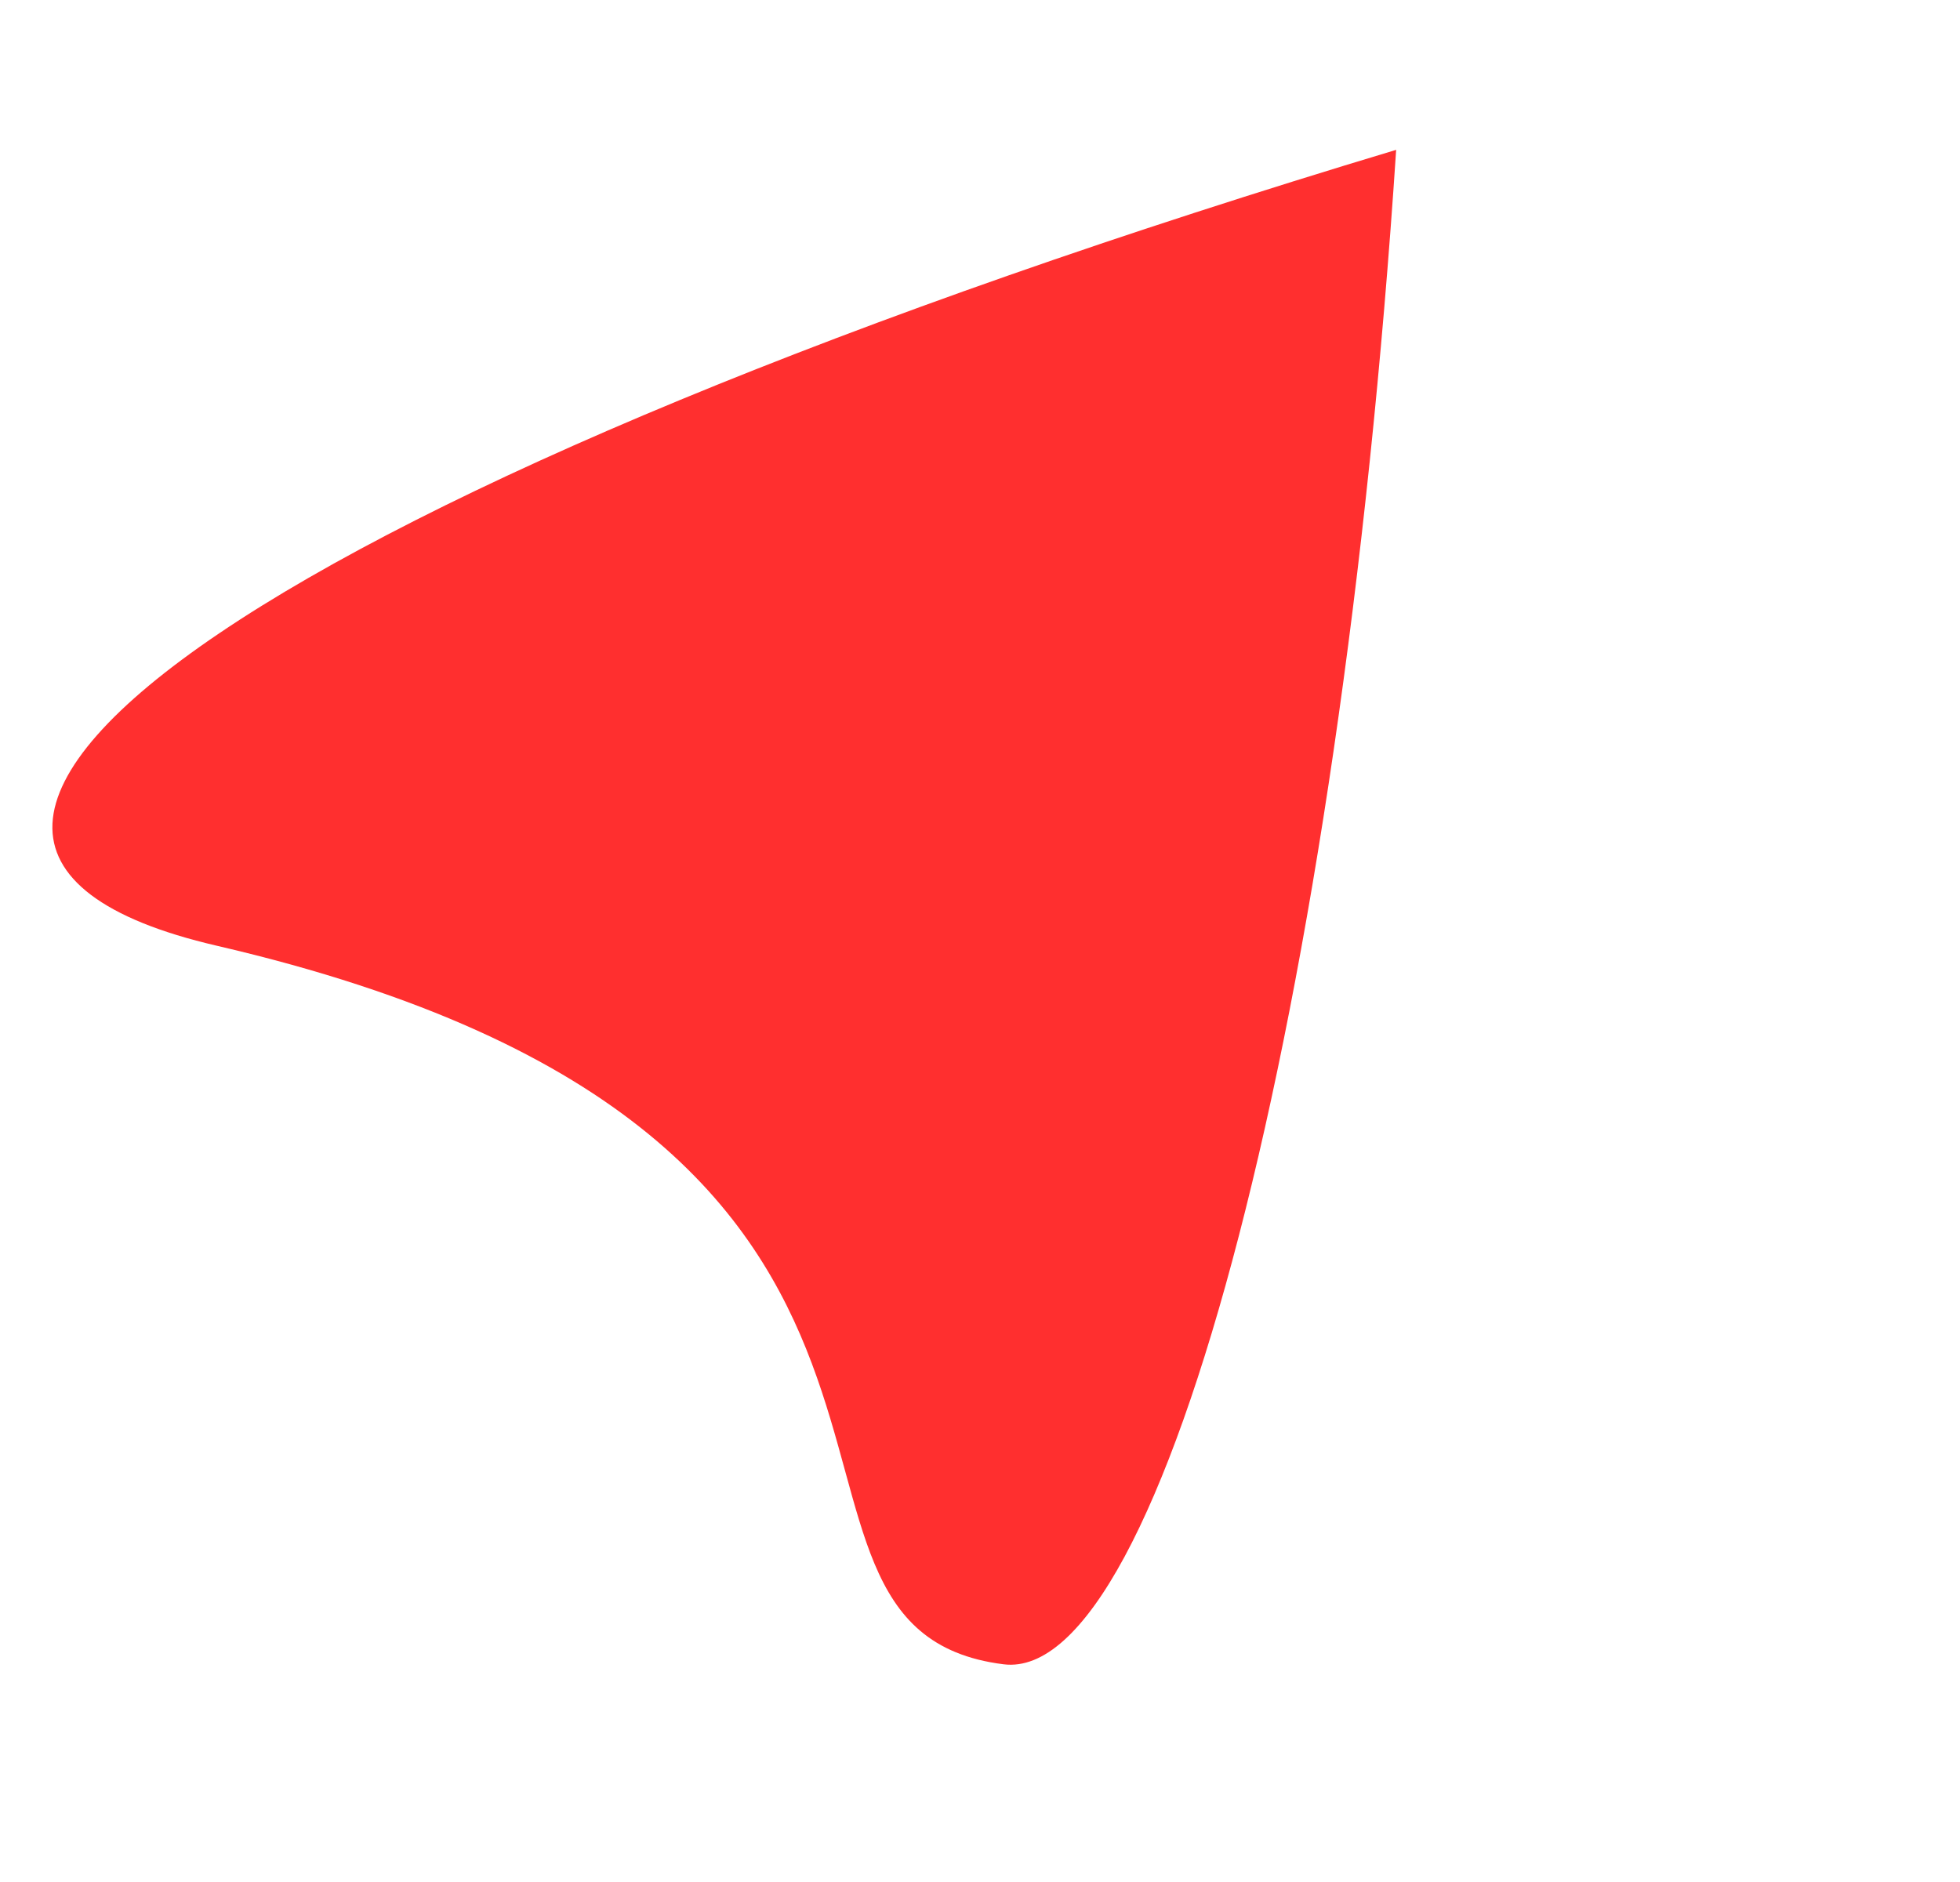 <?xml version="1.0" encoding="utf-8"?>
<svg version="1.1" xmlns="http://www.w3.org/2000/svg" xmlns:xlink="http://www.w3.org/1999/xlink" height="207.582" width="216.116">
  <defs>
    <path id="path-0" opacity="1" d="M66.428,176.92 C130.428,108.42 158.922,167.167 178.428,141.42 C189.193,127.21 134.079,72.991 55.428,20.42 C26.176,144.601 31.105,214.726 66.428,176.92Z"/>
    <linearGradient id="linearGradient-1" x1="0.5" y1="0" x2="0.5" y2="1">
      <stop offset="1" stop-color="rgb(255,47,47)" stop-opacity="1"/>
      <stop offset="0" stop-color="rgb(255,107,107)" stop-opacity="1"/>
    </linearGradient>
  </defs>
  <g transform="translate(108.058, 103.791) rotate(60) translate(-108.058, -103.791)" opacity="1">
    <use xlink:href="#path-0" fill="url(#linearGradient-1)" fill-opacity="1"/>
  </g>
</svg>